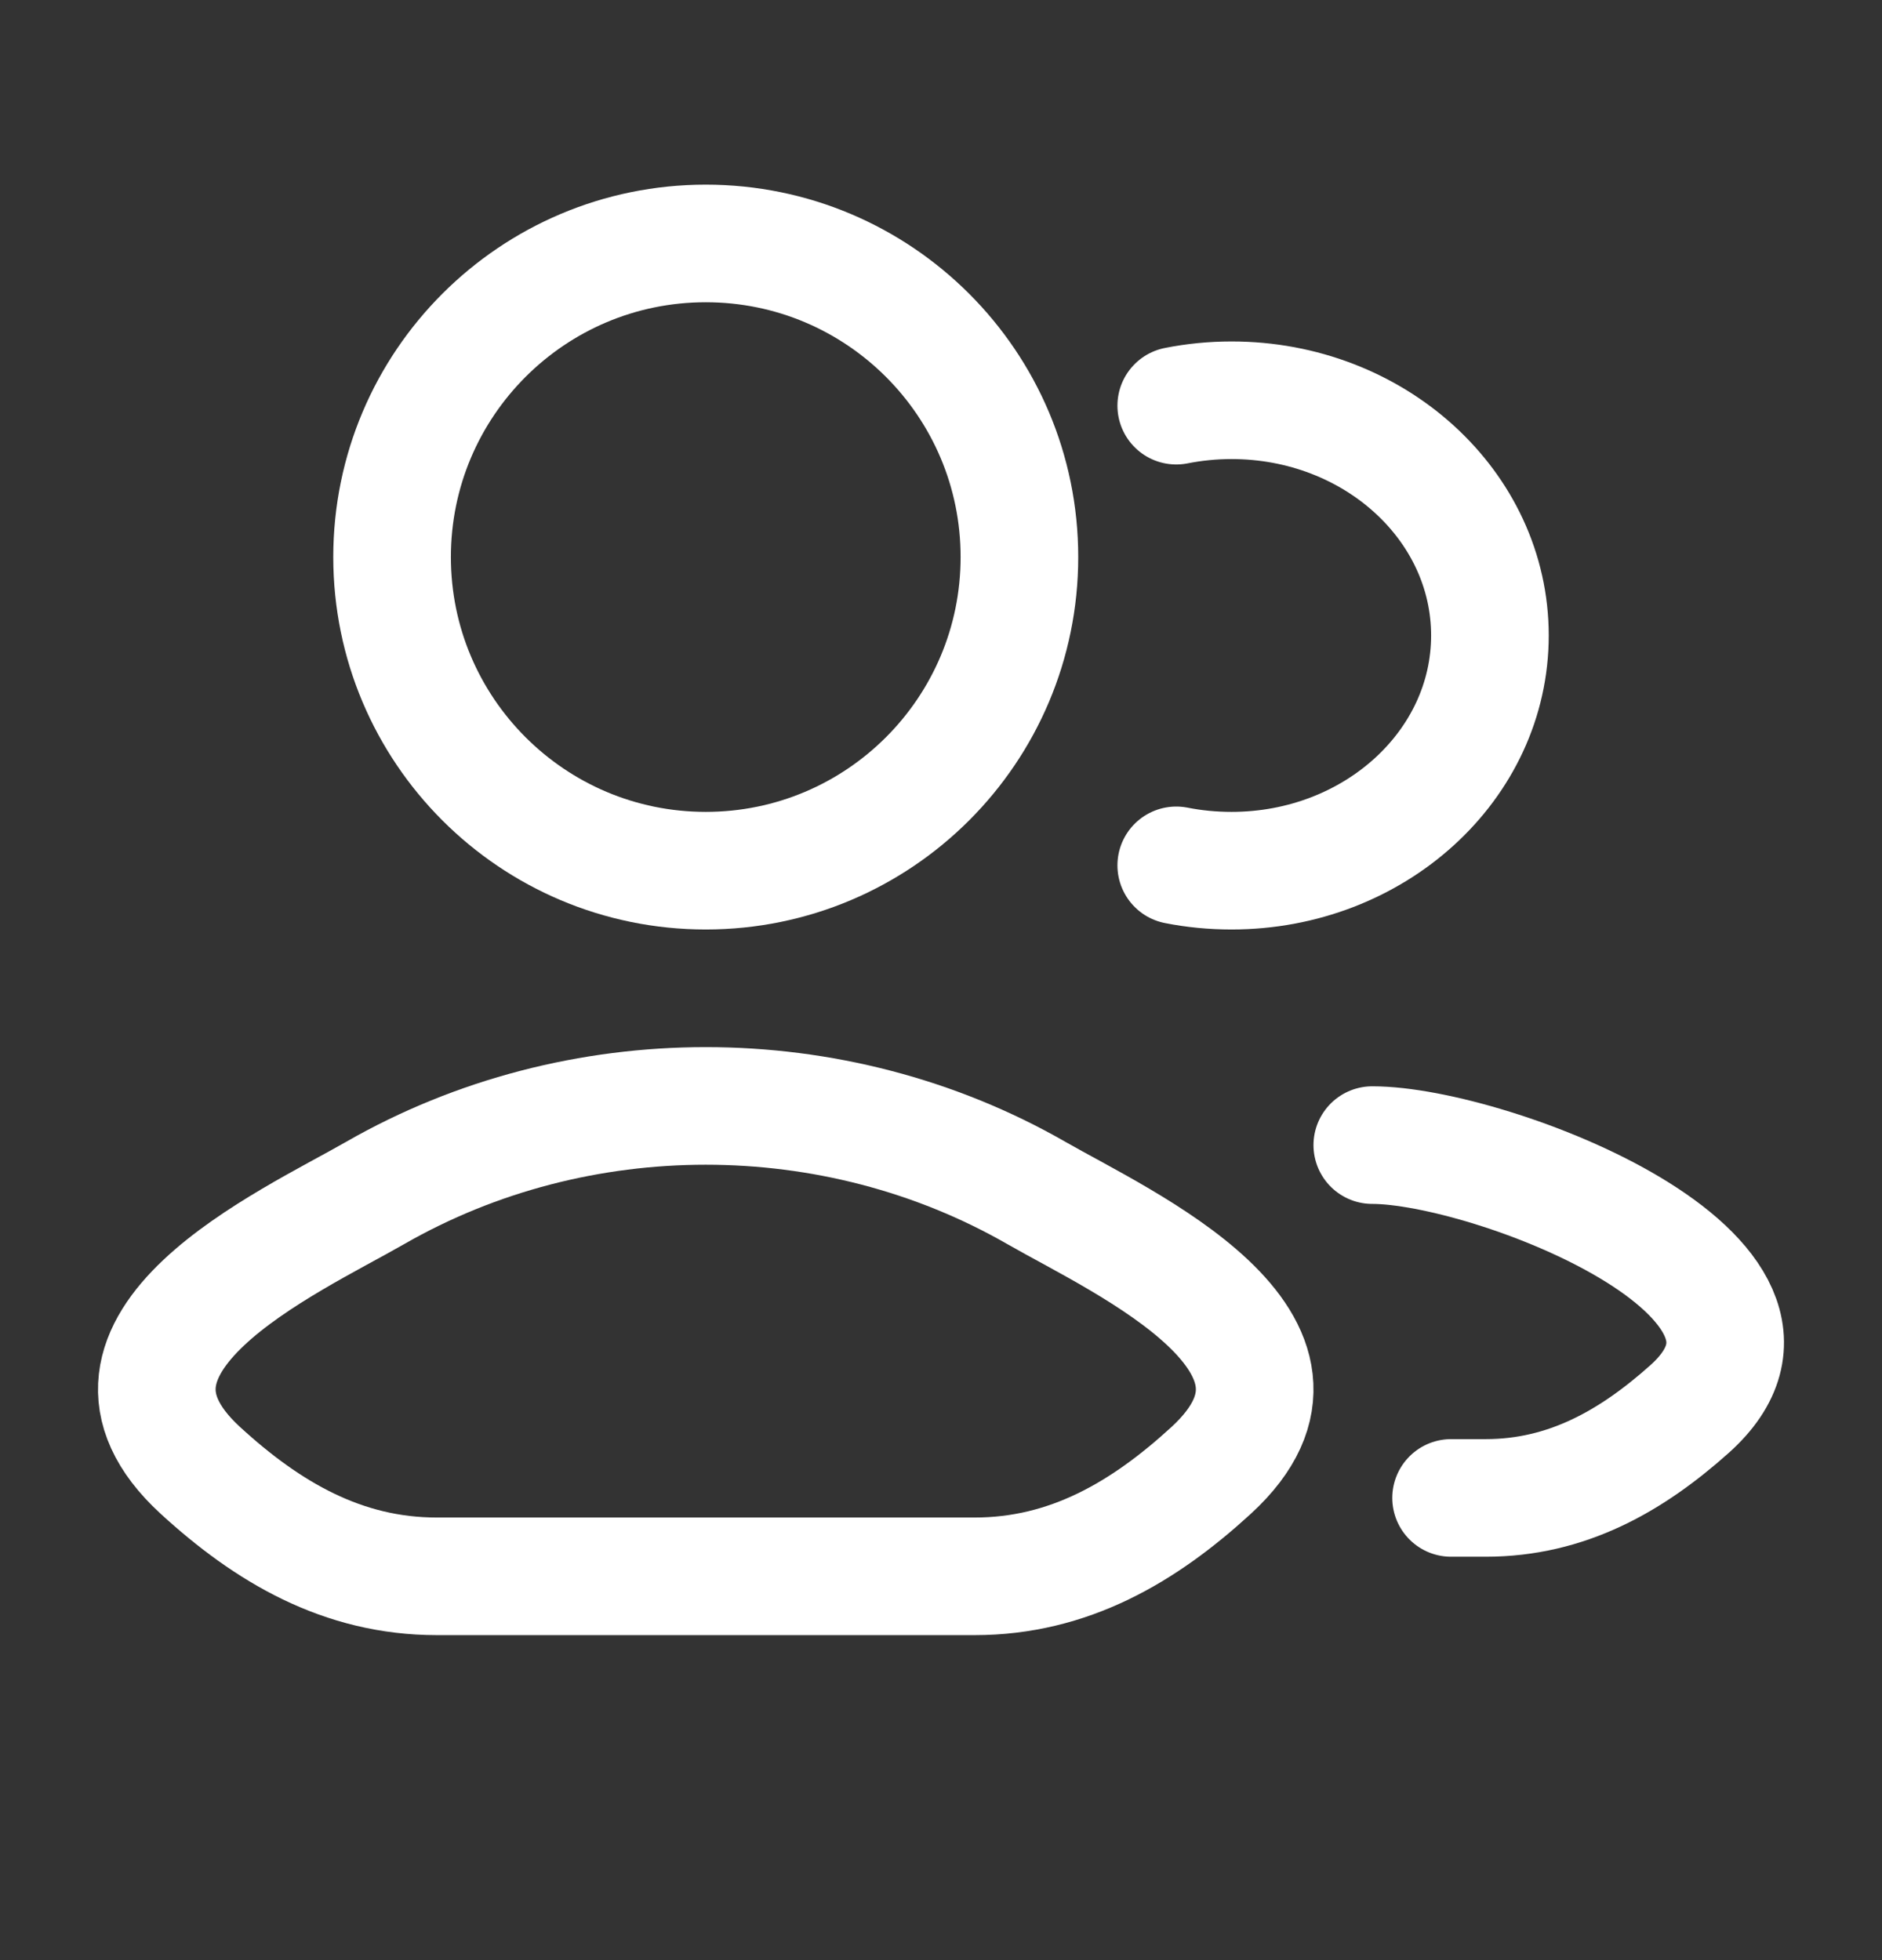 <svg width="24" height="25" viewBox="0 0 24 25" fill="none" xmlns="http://www.w3.org/2000/svg">
<rect x="0" y="0" width="24" height="25" fill="#333333" stroke="none"/>
<path d="M18.505 19.105H18.946C19.98 19.105 20.804 18.634 21.543 17.974C23.42 16.299 19.007 14.605 17.5 14.605" stroke="#FFFFFF" stroke-width="1.5" stroke-linecap="round" stroke-linejoin="round"/>
<path d="M15 5.174C15.227 5.129 15.463 5.105 15.705 5.105C17.525 5.105 19 6.448 19 8.105C19 9.762 17.525 11.105 15.705 11.105C15.463 11.105 15.227 11.082 15 11.037" stroke="#FFFFFF" stroke-width="1.5" stroke-linecap="round"/>
<path d="M4.783 15.216C3.682 15.848 0.797 17.138 2.554 18.753C3.413 19.541 4.369 20.105 5.571 20.105H12.429C13.631 20.105 14.587 19.541 15.446 18.753C17.203 17.138 14.318 15.848 13.217 15.216C10.637 13.735 7.363 13.735 4.783 15.216Z" stroke="#FFFFFF" stroke-width="1.5" stroke-linecap="round" stroke-linejoin="round"/>
<path d="M13 7.105C13 9.314 11.209 11.105 9 11.105C6.791 11.105 5 9.314 5 7.105C5 4.896 6.791 3.105 9 3.105C11.209 3.105 13 4.896 13 7.105Z" stroke="#FFFFFF" stroke-width="1.5"/>
</svg>
